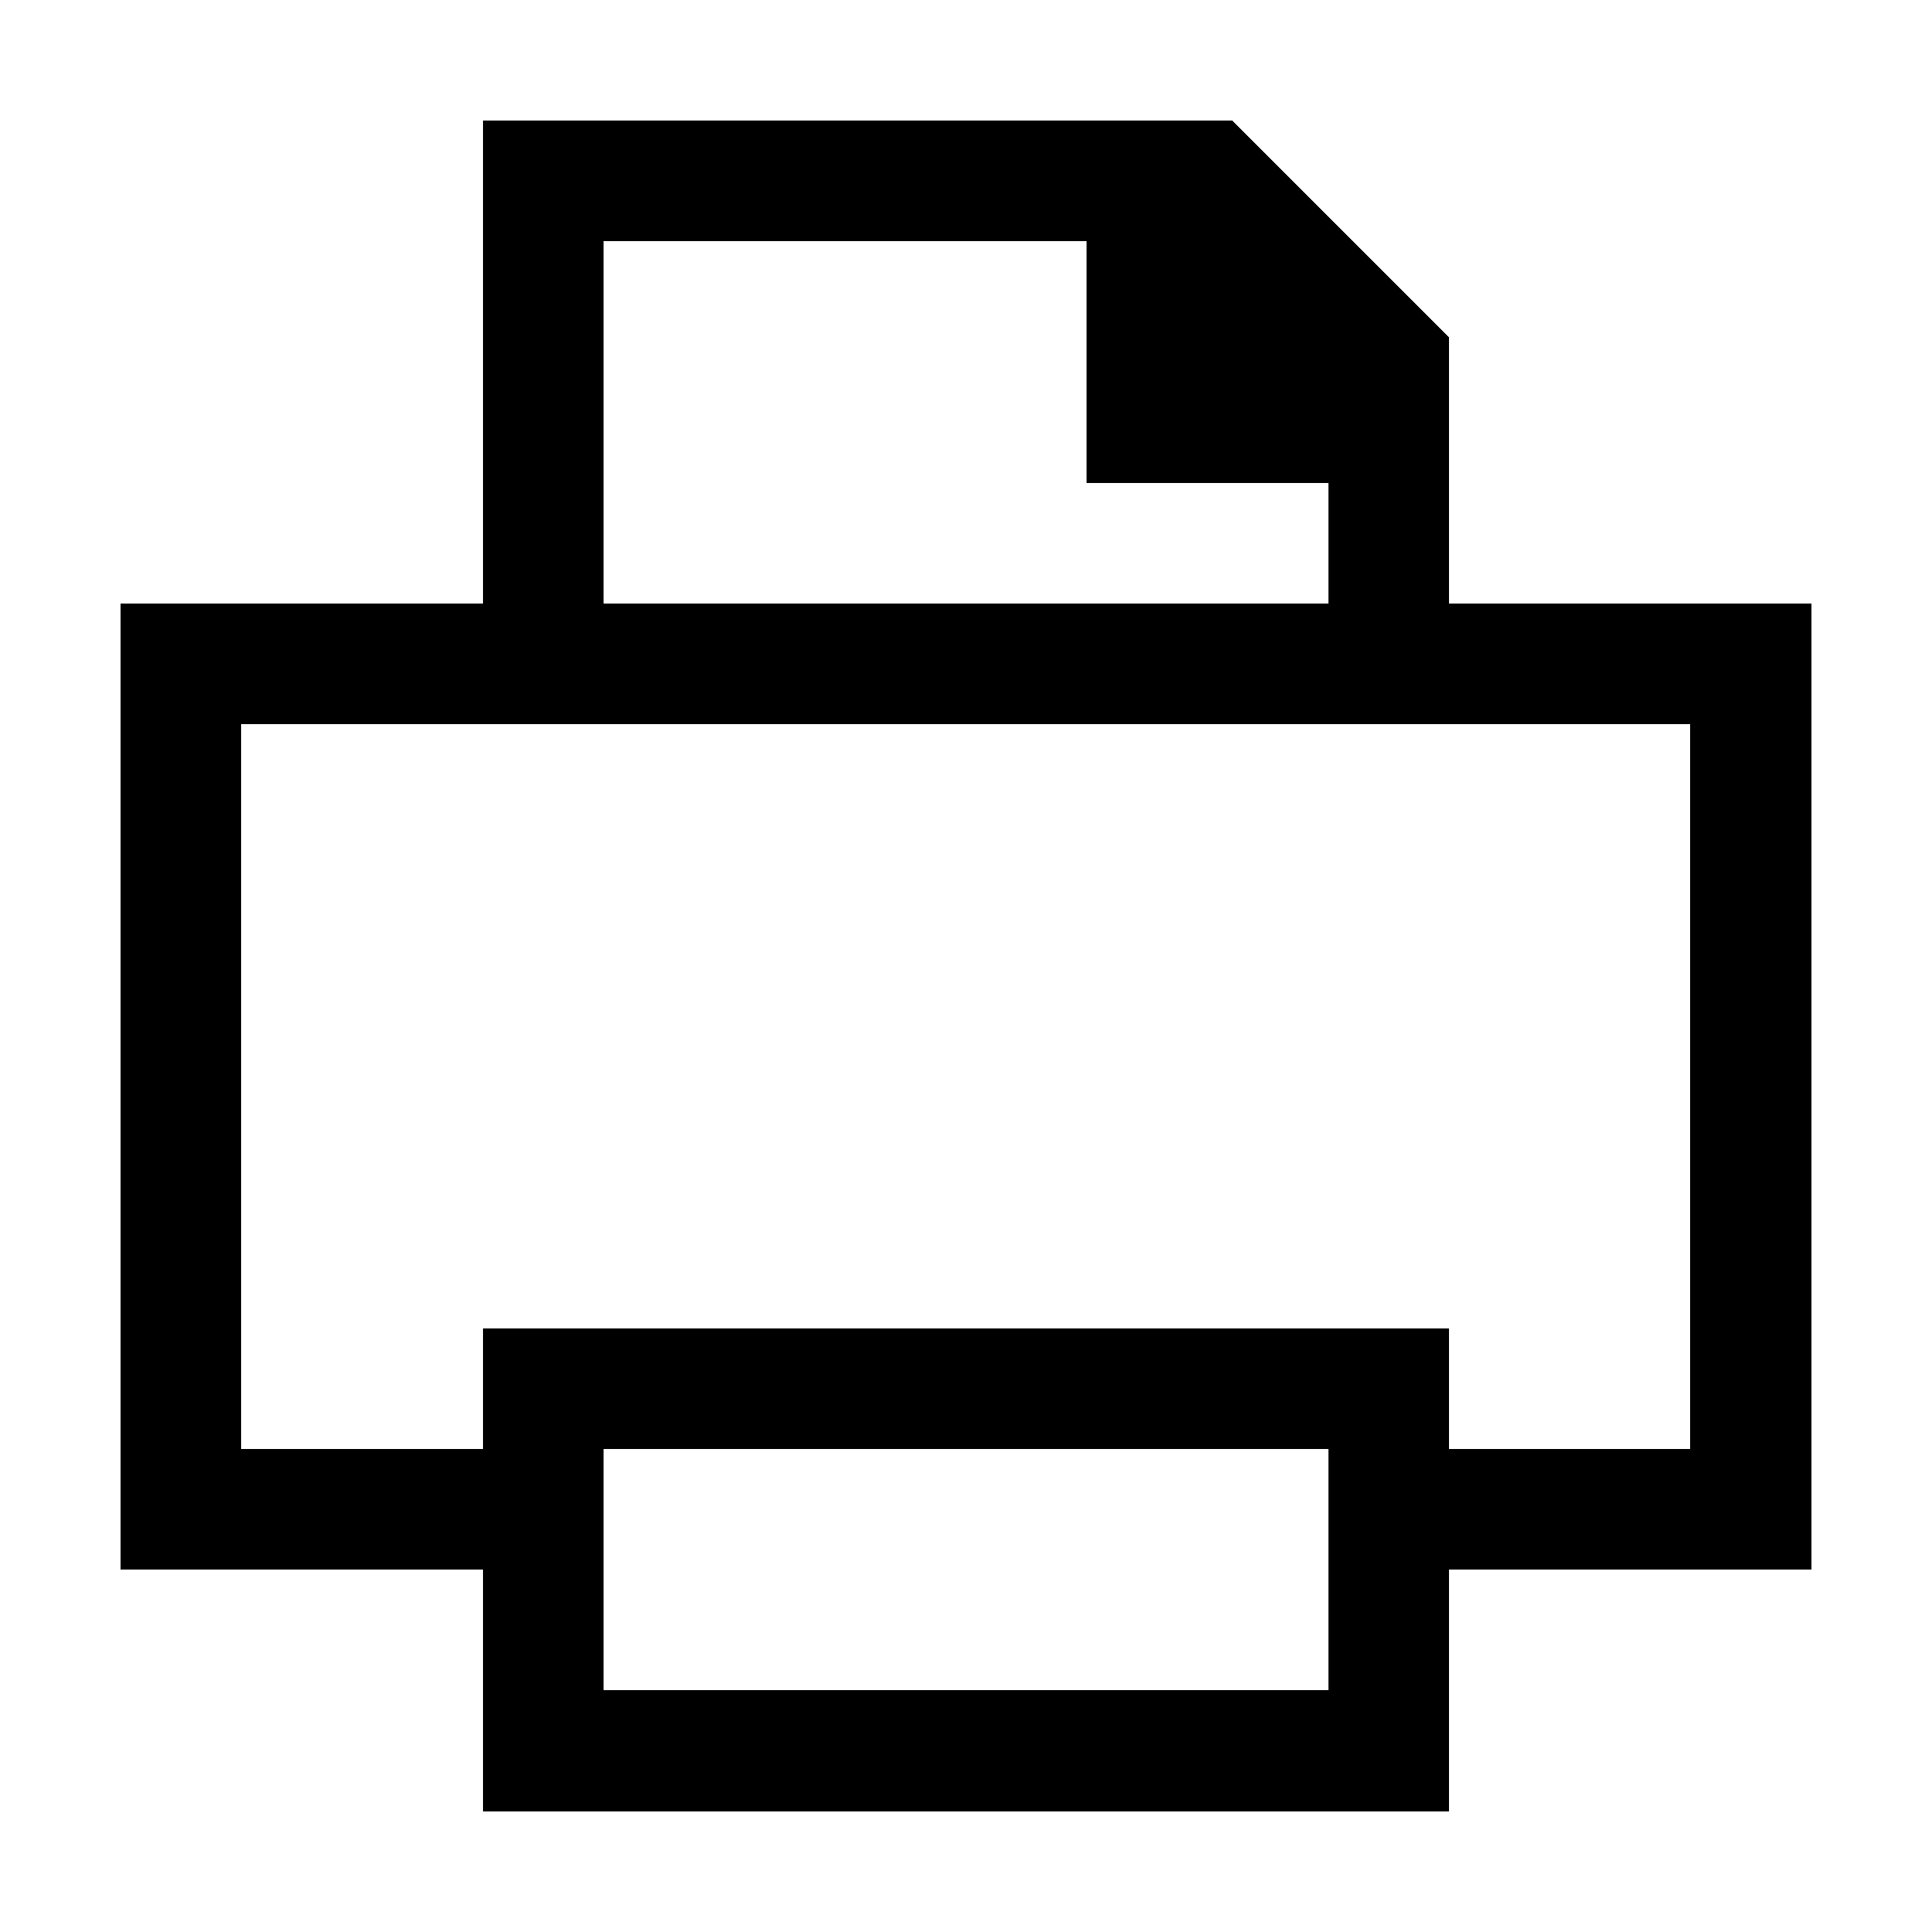 <?xml version="1.0" encoding="UTF-8" standalone="no"?>
<!-- Created with Inkscape (http://www.inkscape.org/) -->

<svg
   width="16"
   height="16"
   viewBox="0 0 16 16"
   id="svg4205"
   version="1.1"
   inkscape:version="1.1 (c4e8f9e, 2021-05-24)"
   shape-rendering="crispEdges"
   inkscape:export-filename="icon_save.png"
   inkscape:export-xdpi="90"
   inkscape:export-ydpi="90"
   sodipodi:docname="icon_print.svg"
   xmlns:inkscape="http://www.inkscape.org/namespaces/inkscape"
   xmlns:sodipodi="http://sodipodi.sourceforge.net/DTD/sodipodi-0.dtd"
   xmlns="http://www.w3.org/2000/svg"
   xmlns:svg="http://www.w3.org/2000/svg"
   xmlns:rdf="http://www.w3.org/1999/02/22-rdf-syntax-ns#"
   xmlns:cc="http://creativecommons.org/ns#"
   xmlns:dc="http://purl.org/dc/elements/1.1/">
  <defs
     id="defs4207" />
  <sodipodi:namedview
     id="base"
     pagecolor="#ffffff"
     bordercolor="#666666"
     borderopacity="1.0"
     inkscape:pageopacity="0.0"
     inkscape:pageshadow="2"
     inkscape:zoom="26.116517"
     inkscape:cx="7.8302938"
     inkscape:cy="7.4282493"
     inkscape:document-units="px"
     inkscape:current-layer="layer1"
     showgrid="true"
     units="px"
     showguides="true"
     inkscape:guide-bbox="true"
     inkscape:window-width="1312"
     inkscape:window-height="796"
     inkscape:window-x="0"
     inkscape:window-y="25"
     inkscape:window-maximized="0"
     inkscape:pagecheckerboard="0">
    <inkscape:grid
       type="xygrid"
       id="grid4753"
       spacingy="0.5"
       spacingx="0.5"
       empspacing="2"
       dotted="false" />
    <sodipodi:guide
       position="1.5,14.5"
       orientation="1,0"
       id="guide4761" />
    <sodipodi:guide
       position="1.5,14.5"
       orientation="0,1"
       id="guide4763" />
    <sodipodi:guide
       position="14.5,1.5"
       orientation="0,1"
       id="guide4765" />
    <sodipodi:guide
       position="14.5,1.5"
       orientation="1,0"
       id="guide4767" />
    <sodipodi:guide
       position="1.5,10.5"
       orientation="0,-1"
       id="guide1189" />
    <sodipodi:guide
       position="4.5,14.5"
       orientation="1,0"
       id="guide1359" />
    <sodipodi:guide
       position="11.5,14.5"
       orientation="1,0"
       id="guide1361" />
    <sodipodi:guide
       position="1.5,4.5"
       orientation="0,-1"
       id="guide1909" />
    <sodipodi:guide
       position="1.5,3.5"
       orientation="0,-1"
       id="guide1968" />
    <sodipodi:guide
       position="11.5,13"
       orientation="0,-1"
       id="guide3199" />
    <sodipodi:guide
       position="10,14.5"
       orientation="1,0"
       id="guide3201" />
  </sodipodi:namedview>
  <g
     inkscape:label="Layer 1"
     inkscape:groupmode="layer"
     id="layer1"
     transform="translate(0,-1036.362)">
    <path
       style="fill:none;fill-rule:evenodd;stroke:#000000;stroke-width:1px;stroke-linecap:butt;stroke-linejoin:miter;stroke-opacity:1"
       d="m 1.5,1048.862 v -7 h 13 v 7 h -3 v -1 h -7 v 1 z"
       id="path4785"
       inkscape:connector-curvature="0"
       sodipodi:nodetypes="ccccccccc" />
    <path
       style="fill:none;fill-rule:evenodd;stroke:#000000;stroke-width:1px;stroke-linecap:butt;stroke-linejoin:miter;stroke-opacity:1"
       d="m 4.5,1041.862 v -4 H 10 l 1.5,1.5 v 2.5 z"
       id="path4785-7"
       inkscape:connector-curvature="0"
       sodipodi:nodetypes="cccccc" />
    <path
       style="fill:none;fill-rule:evenodd;stroke:#000000;stroke-width:1px;stroke-linecap:butt;stroke-linejoin:miter;stroke-opacity:1"
       d="m 4.5,1050.862 v -3 h 7 v 3 z"
       id="path4785-7-9"
       inkscape:connector-curvature="0"
       sodipodi:nodetypes="ccccc" />
    <path
       style="fill:#000000;fill-rule:evenodd;stroke:#000000;stroke-width:1px;stroke-linecap:butt;stroke-linejoin:miter;stroke-opacity:1;fill-opacity:1"
       d="m 9.5,1039.862 v -2 H 10 l 1.5,1.5 v 0.5 z"
       id="path4785-7-1"
       inkscape:connector-curvature="0"
       sodipodi:nodetypes="cccccc" />
  </g>
</svg>
